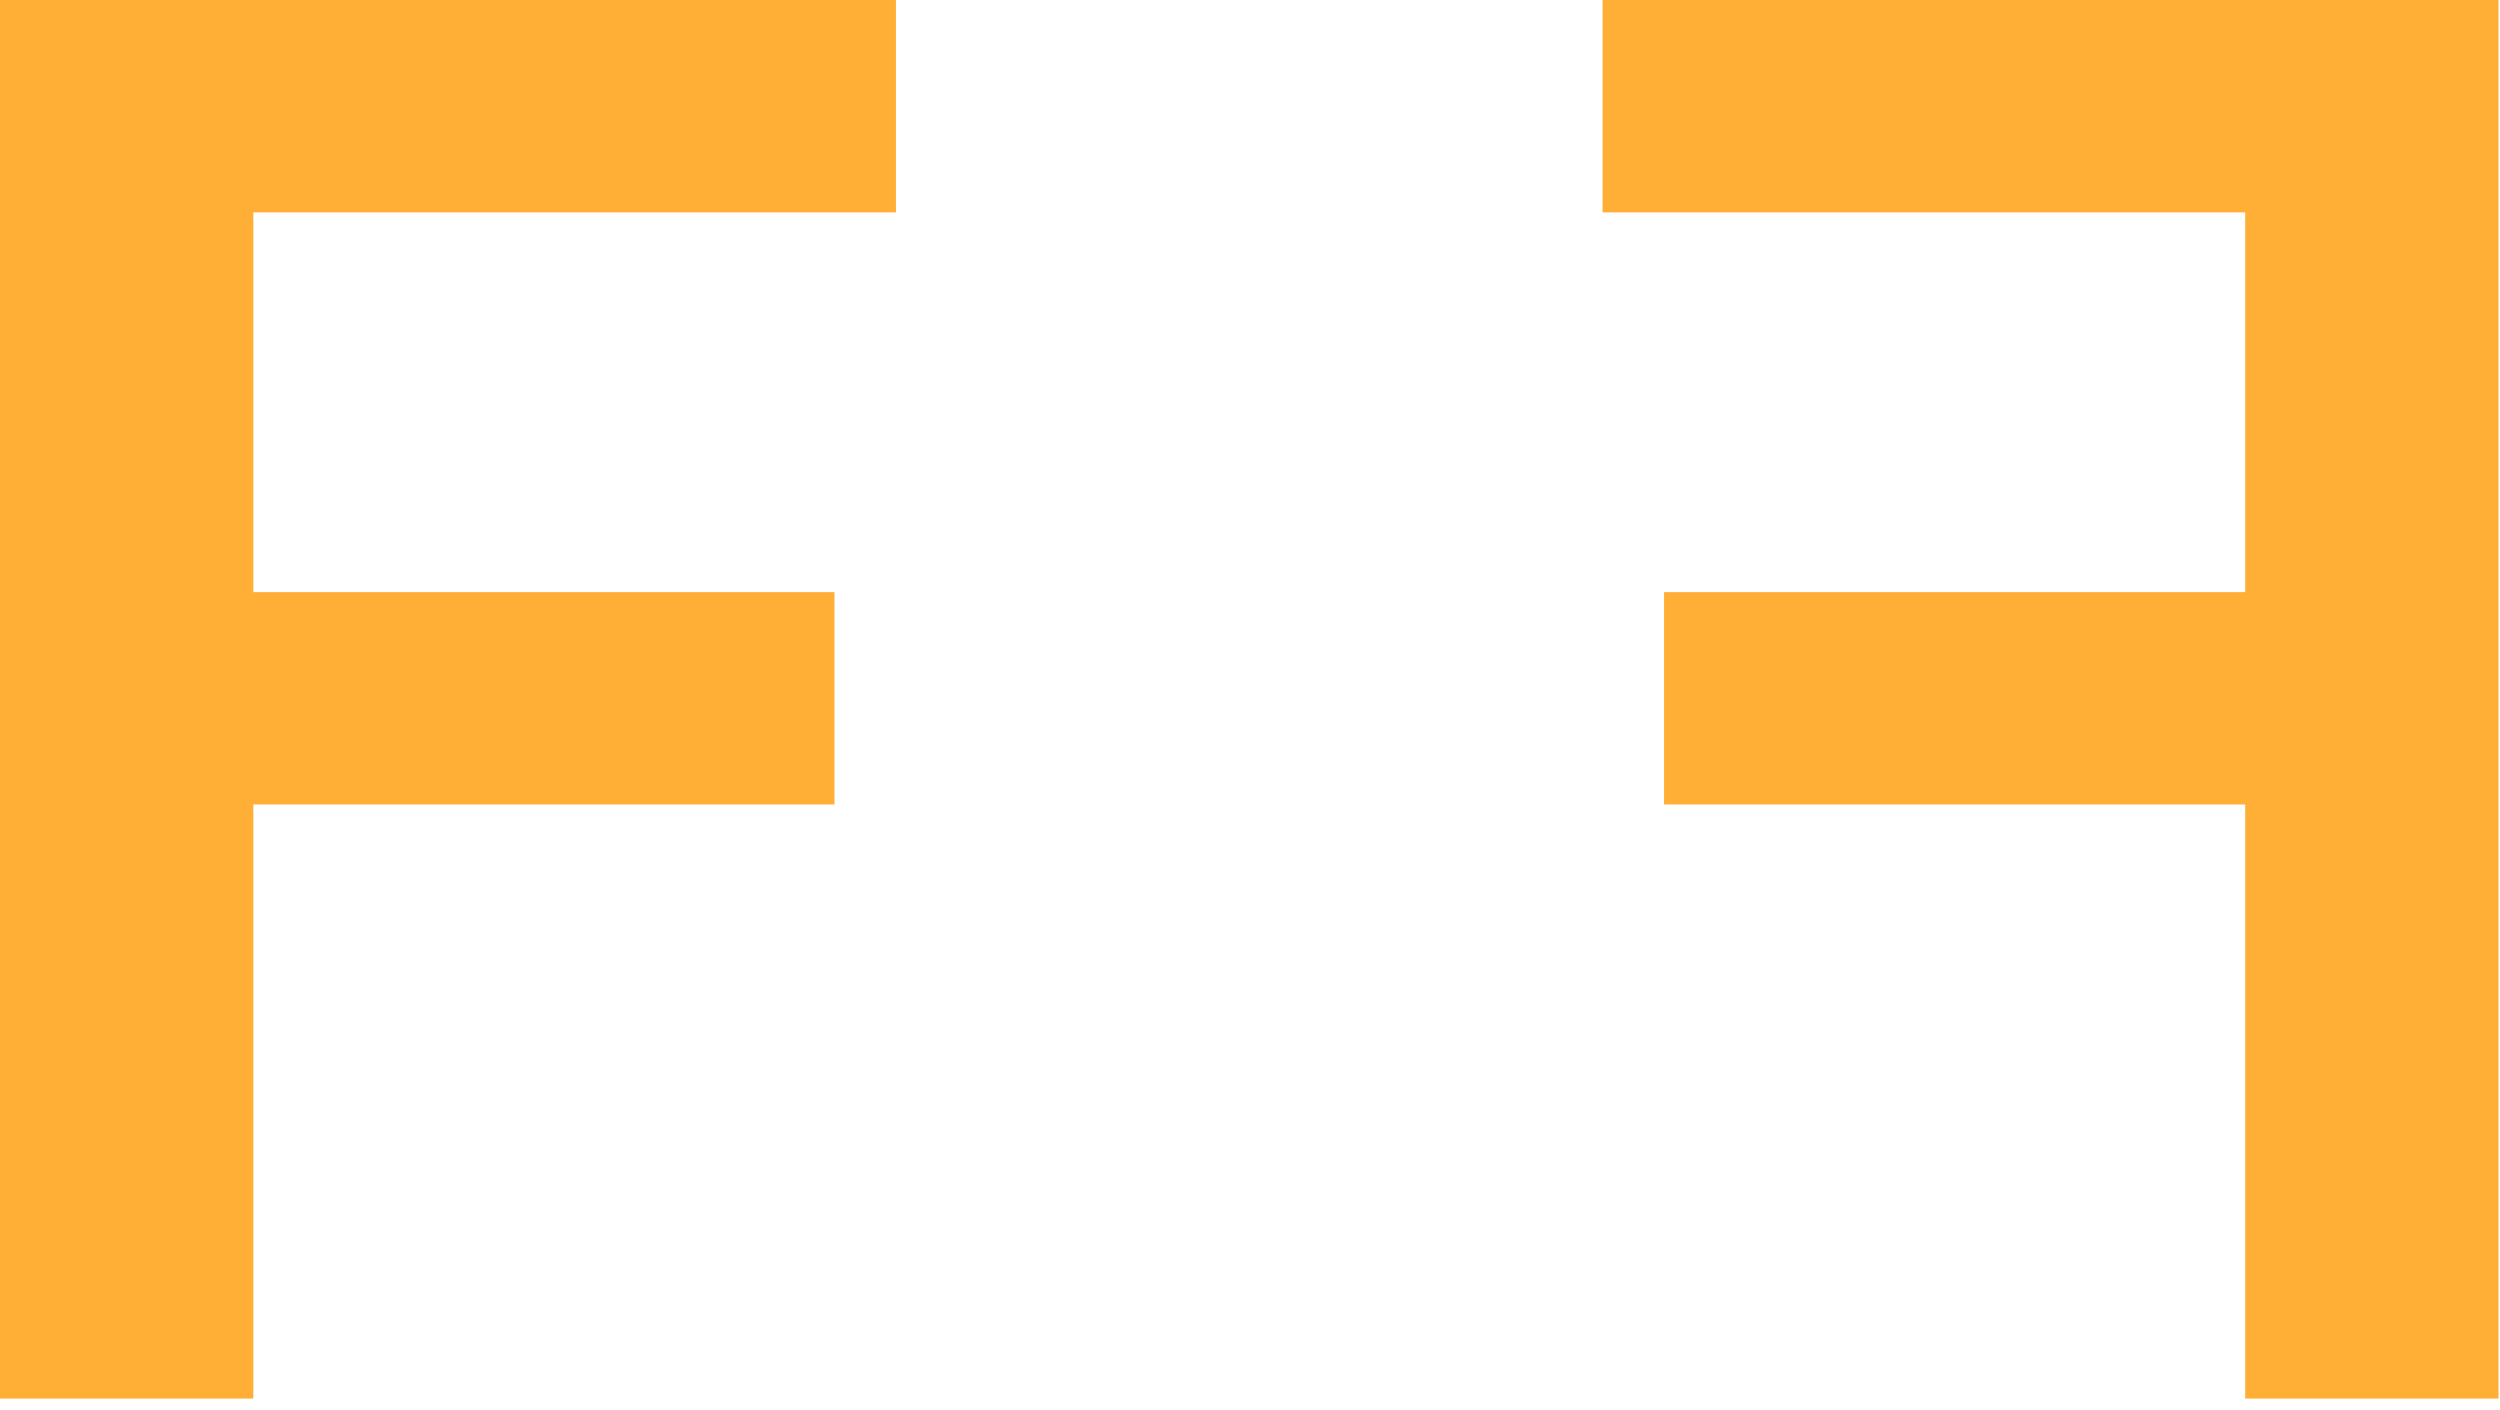 <svg width="39" height="22" viewBox="0 0 39 22" fill="none" xmlns="http://www.w3.org/2000/svg">
<path d="M0 21.818V0H13.977V3.313H3.952V9.237H13.018V12.55H3.952V21.818H0Z" fill="#FFAF36"/>
<path d="M38.977 21.818V0H25V3.313H35.025V9.237H25.959V12.55H35.025V21.818H38.977Z" fill="#FFAF36"/>
</svg>

